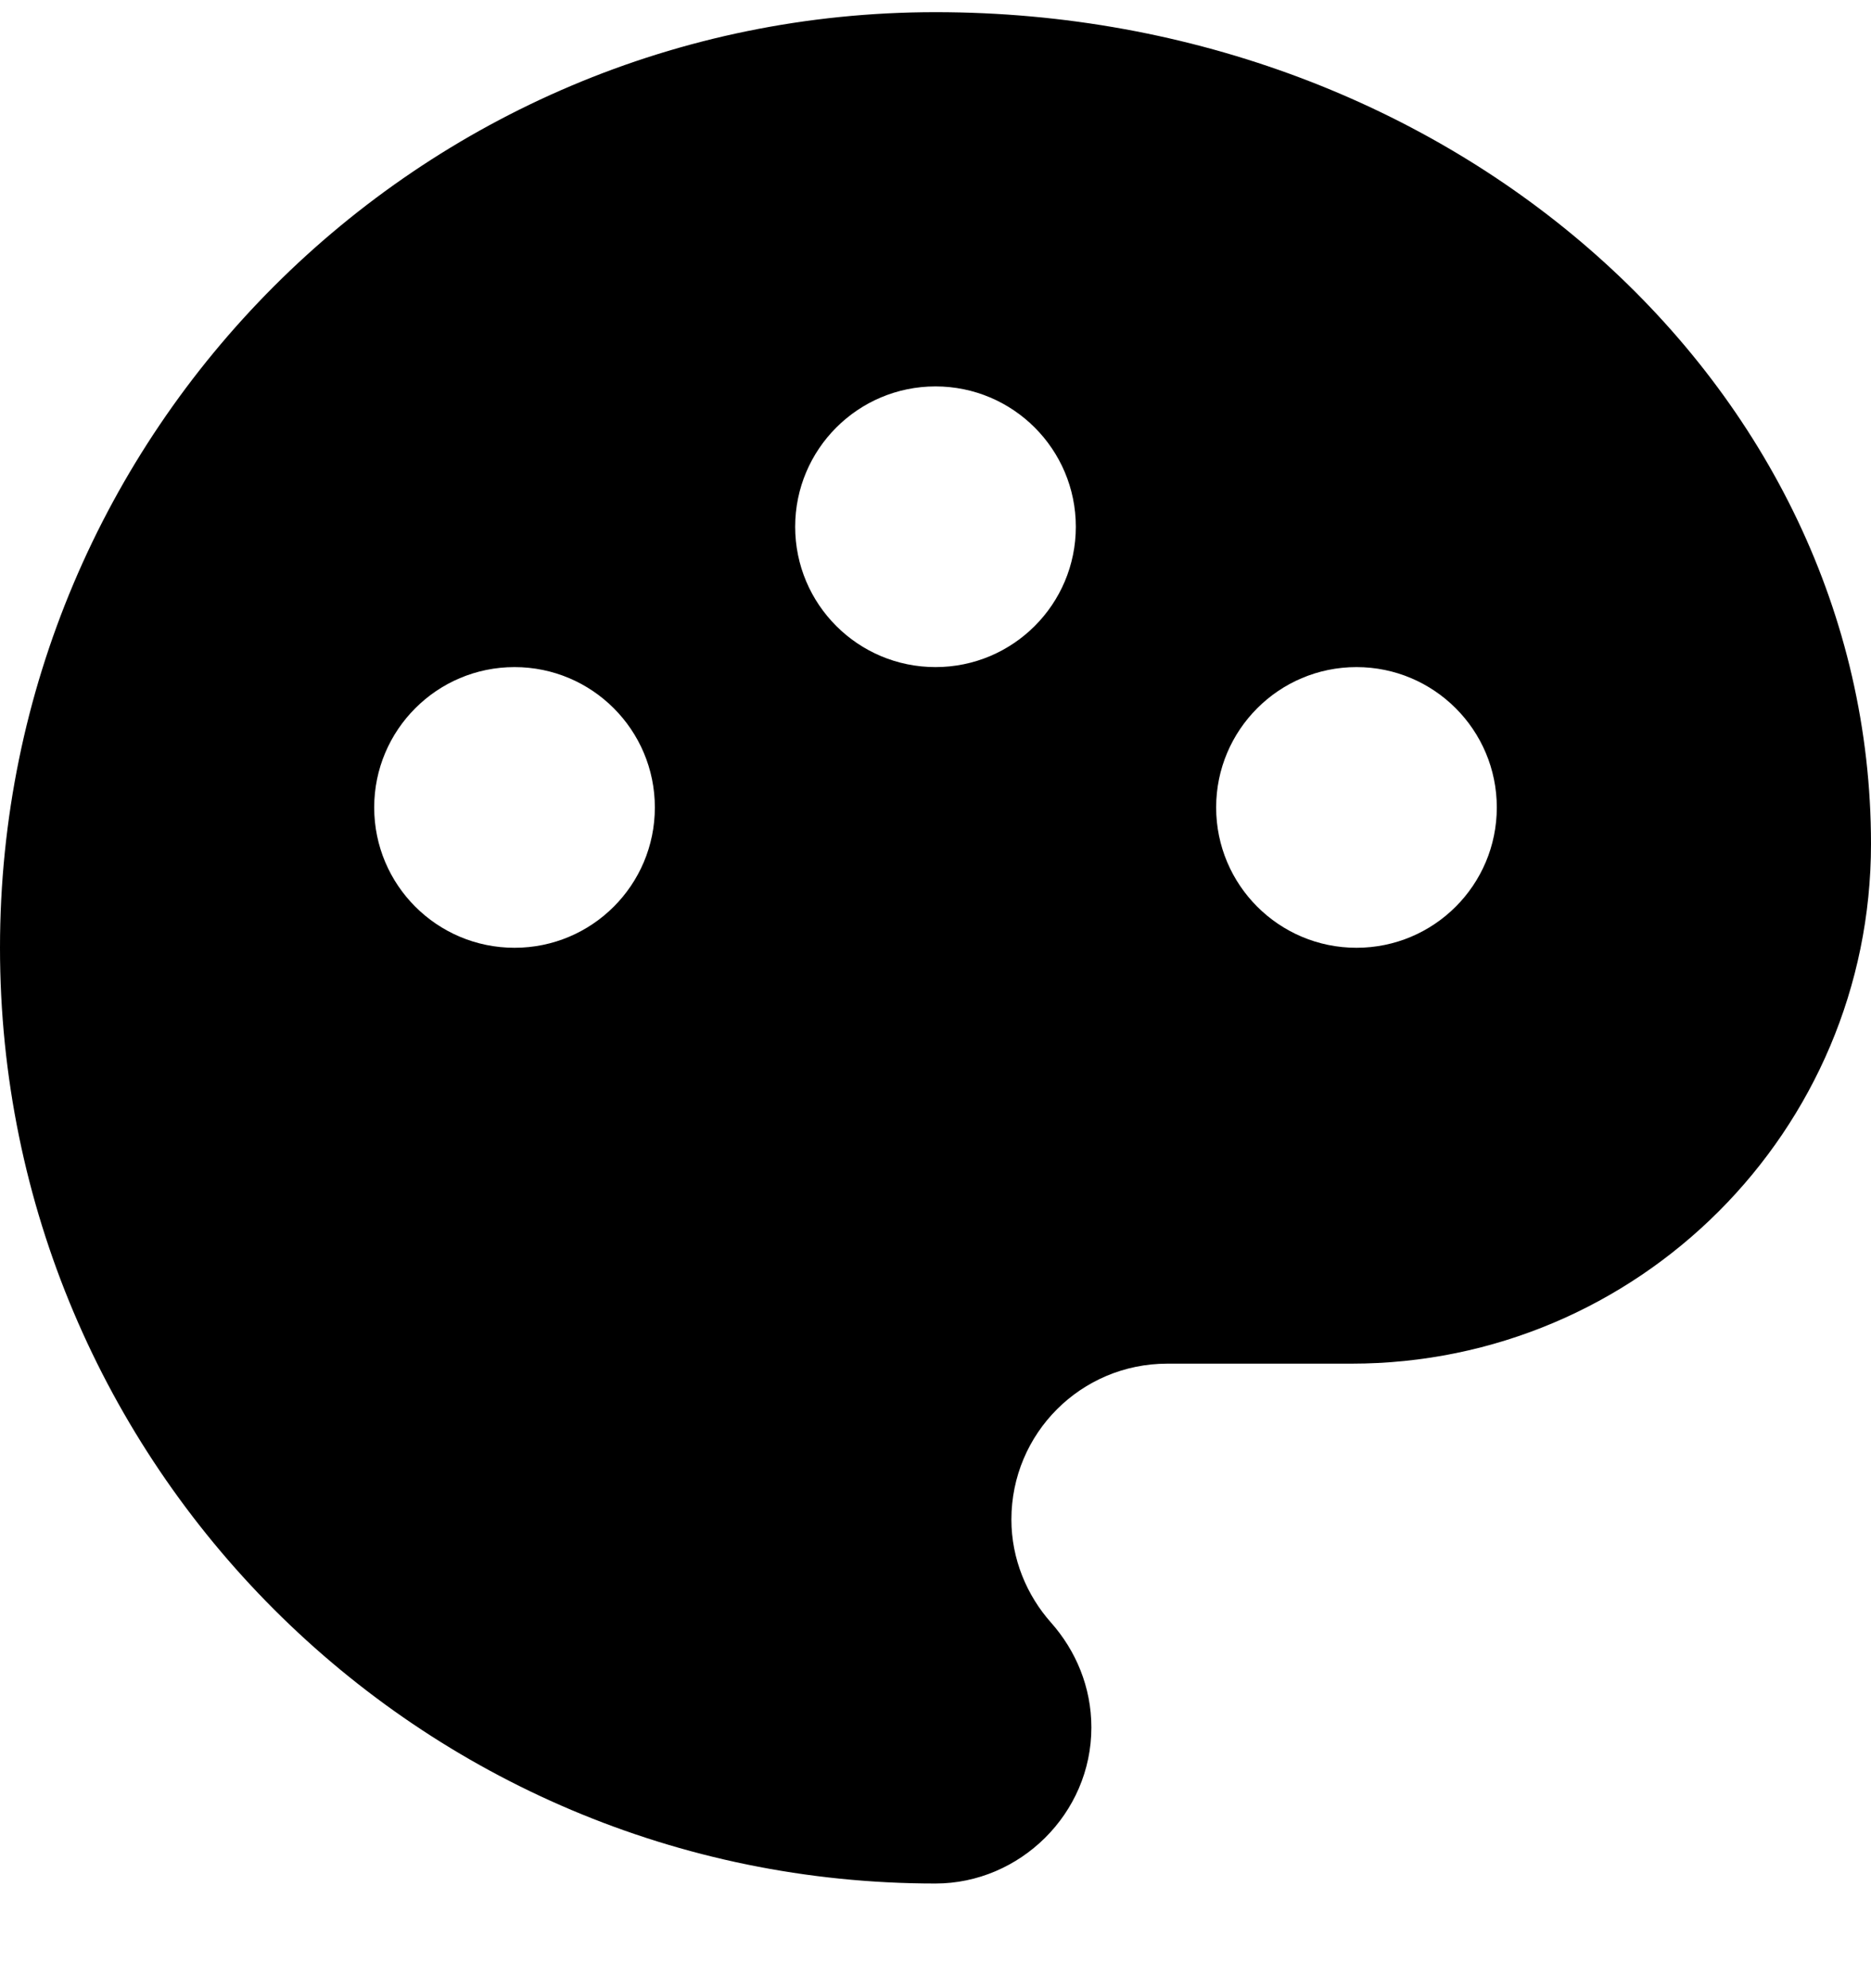 <svg width="16" height="17" viewBox="0 0 16 17" fill="none" xmlns="http://www.w3.org/2000/svg">
<path d="M8 0.104C12.418 0.104 16 3.287 16 7.216C16 9.669 14.009 11.66 11.556 11.66H9.982C9.244 11.66 8.649 12.256 8.649 12.993C8.649 13.331 8.782 13.642 8.987 13.873C9.2 14.113 9.333 14.425 9.333 14.771C9.333 15.509 8.72 16.105 8 16.105C3.582 16.105 0 12.522 0 8.104C0 3.687 3.582 0.104 8 0.104ZM4.4 8.104C5.063 8.104 5.6 7.567 5.6 6.904C5.6 6.242 5.063 5.704 4.4 5.704C3.737 5.704 3.2 6.242 3.2 6.904C3.2 7.567 3.737 8.104 4.4 8.104ZM11.6 8.104C12.263 8.104 12.8 7.567 12.8 6.904C12.8 6.242 12.263 5.704 11.6 5.704C10.937 5.704 10.4 6.242 10.4 6.904C10.4 7.567 10.937 8.104 11.6 8.104ZM8 5.704C8.663 5.704 9.2 5.167 9.2 4.504C9.2 3.842 8.663 3.304 8 3.304C7.337 3.304 6.8 3.842 6.8 4.504C6.8 5.167 7.337 5.704 8 5.704Z" fill="black"/>
</svg>
